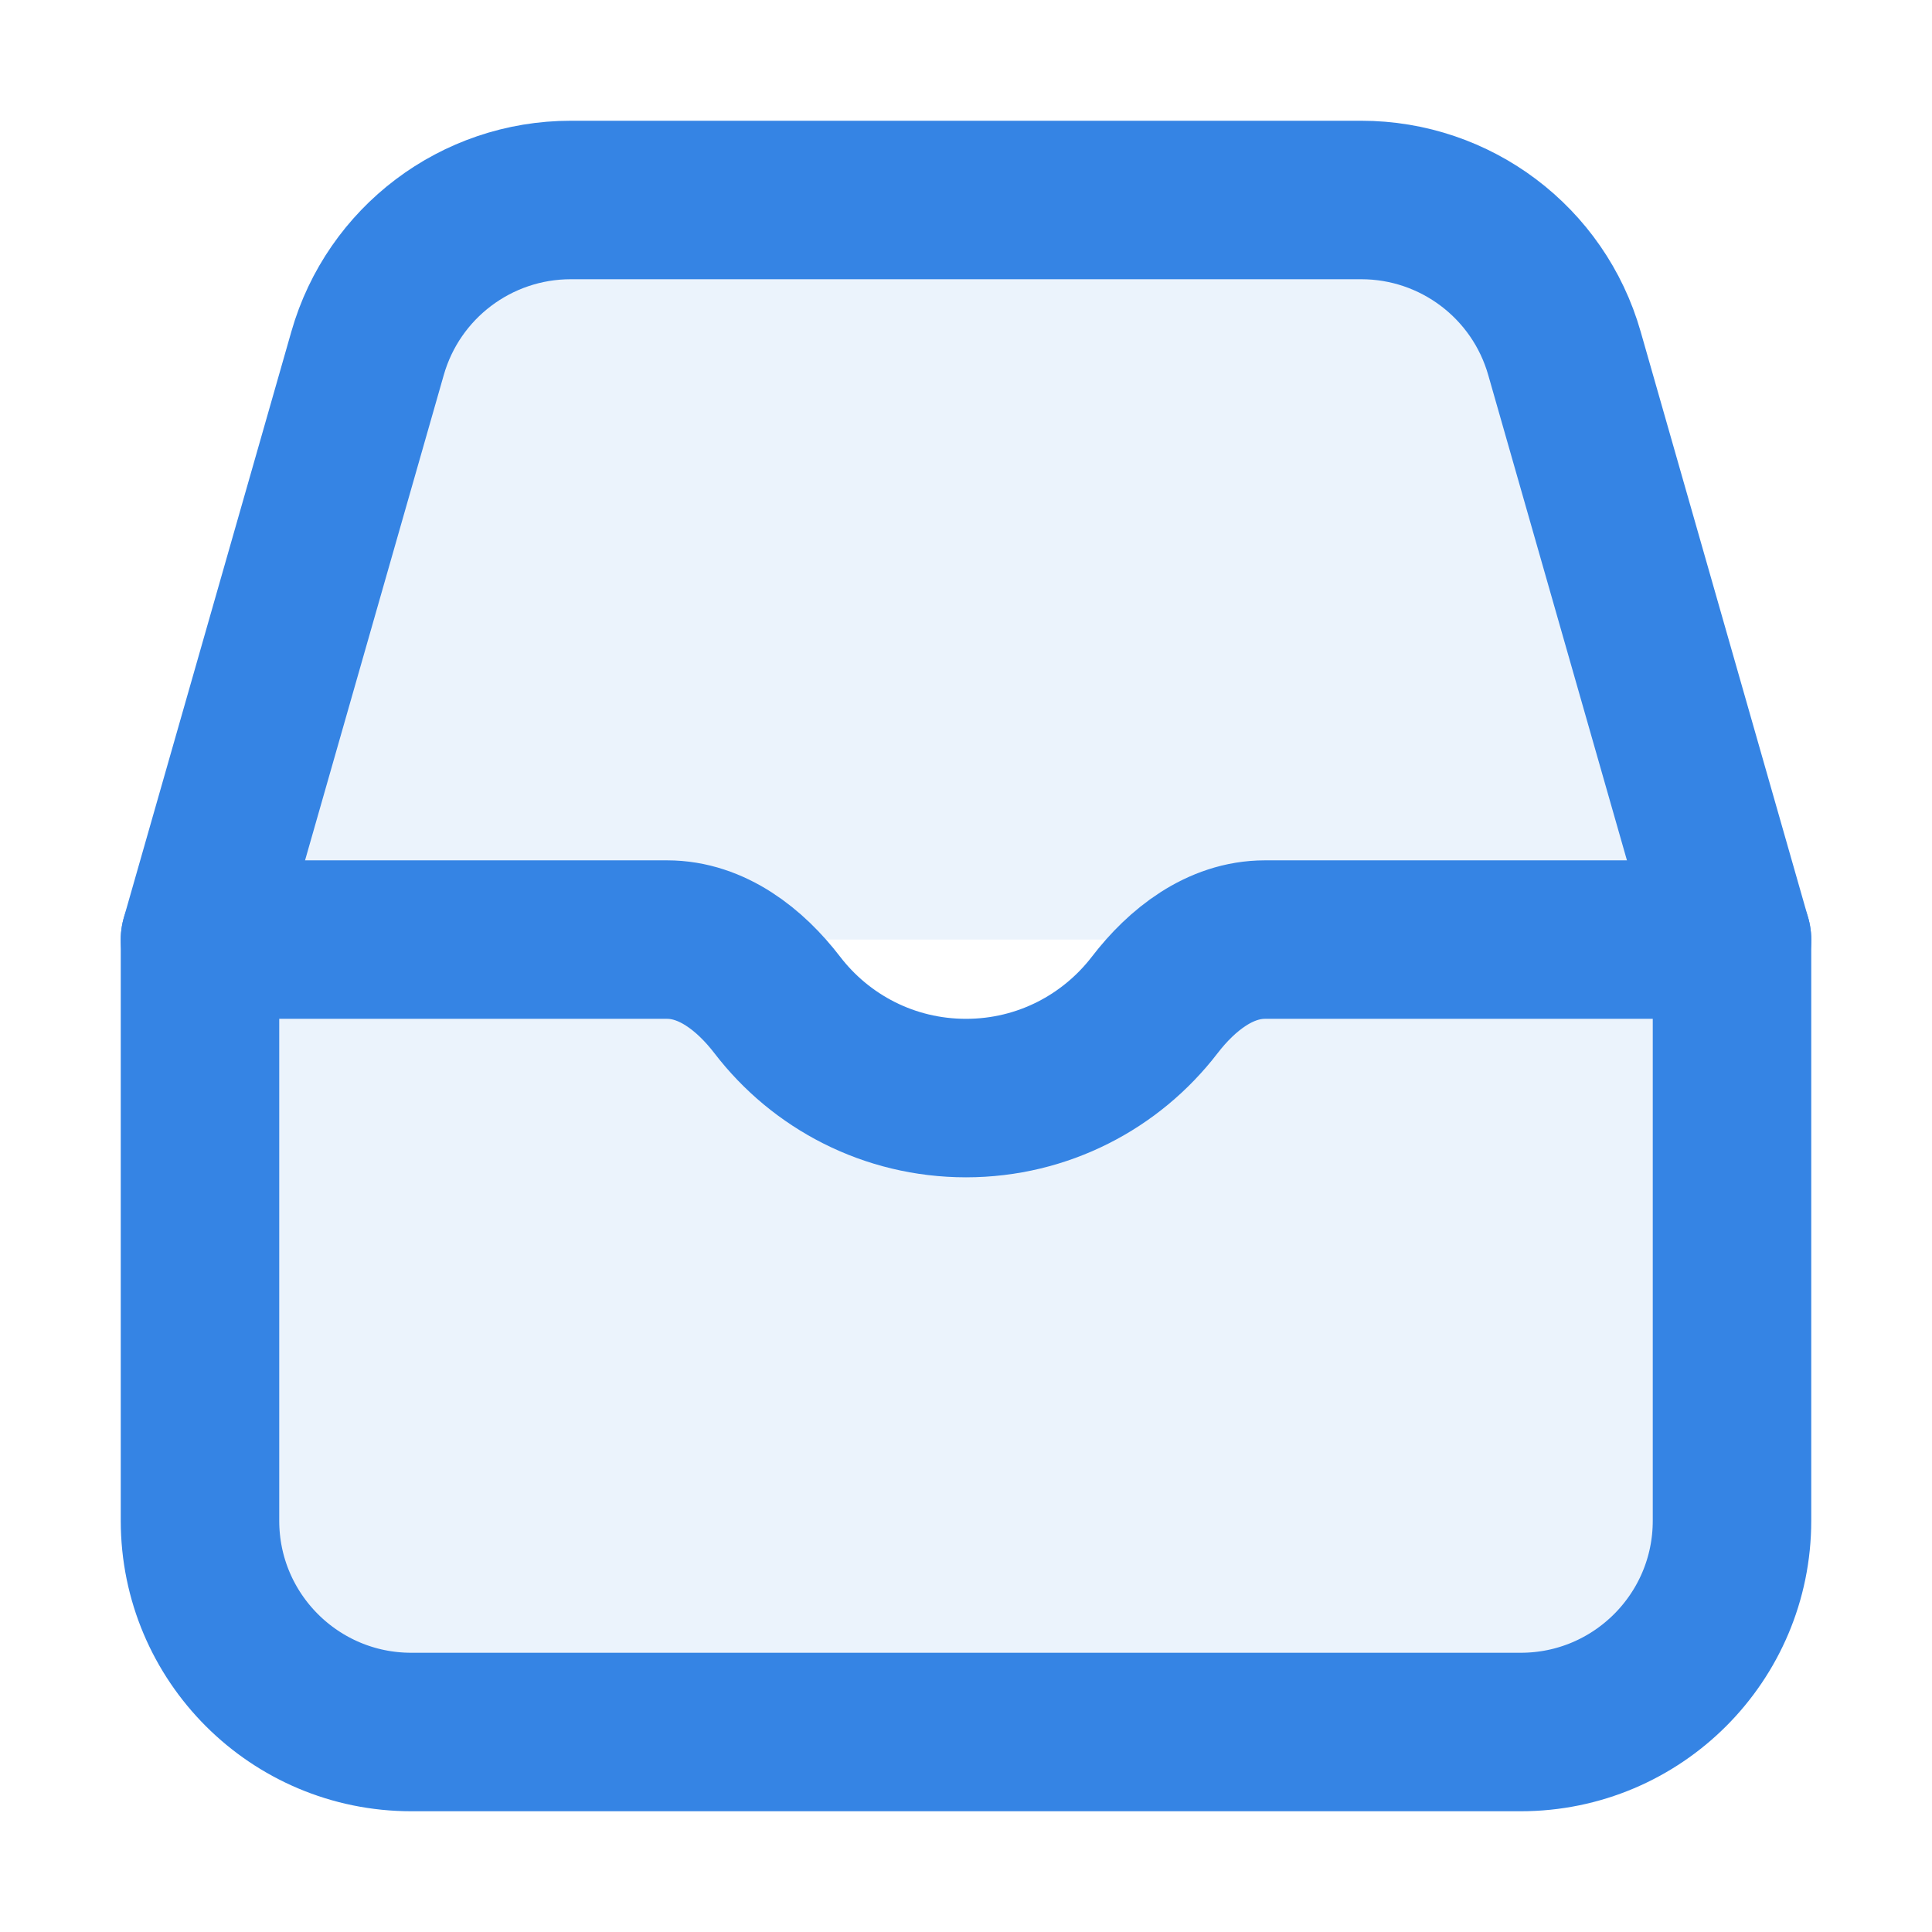 <?xml version="1.0" encoding="UTF-8" standalone="no"?>
<svg
   width="16"
   height="16"
   fill="none"
   viewBox="0 0 16 16"
   version="1.1"
   id="svg6"
   sodipodi:docname="planner-inbox.svg"
   inkscape:version="1.3.2 (091e20ef0f, 2023-11-25)"
   xmlns:inkscape="http://www.inkscape.org/namespaces/inkscape"
   xmlns:sodipodi="http://sodipodi.sourceforge.net/DTD/sodipodi-0.dtd"
   xmlns="http://www.w3.org/2000/svg"
   xmlns:svg="http://www.w3.org/2000/svg">
  <defs
     id="defs10" />
  <sodipodi:namedview
     id="namedview8"
     pagecolor="#ffffff"
     bordercolor="#666666"
     borderopacity="1.0"
     inkscape:pageshadow="2"
     inkscape:pageopacity="0.0"
     inkscape:pagecheckerboard="0"
     showgrid="false"
     inkscape:zoom="11.041667"
     inkscape:cx="9.8264148"
     inkscape:cy="16.799999"
     inkscape:window-width="1920"
     inkscape:window-height="1011"
     inkscape:window-x="0"
     inkscape:window-y="0"
     inkscape:window-maximized="1"
     inkscape:current-layer="svg6"
     inkscape:showpageshadow="2"
     inkscape:deskcolor="#d1d1d1" />
  <g
     id="g1"
     transform="matrix(0.875,0,0,0.875,-2.5,-2.5)"
     style="stroke:#3584e4;stroke-opacity:1;fill:#3584e4;fill-opacity:0.1">
    <path
       stroke="currentColor"
       stroke-linecap="round"
       stroke-linejoin="round"
       stroke-width="1.5"
       d="M 19.25,11.75 17.664,6.201 C 17.419,5.342 16.634,4.75 15.741,4.75 H 8.259 C 7.366,4.75 6.581,5.342 6.336,6.201 L 4.75,11.75"
       id="path2"
       style="fill:#3584e4;fill-opacity:0.1;stroke:#3584e4;stroke-opacity:1" />
    <path
       stroke="currentColor"
       stroke-linecap="round"
       stroke-linejoin="round"
       stroke-width="1.5"
       d="M 10.214,12.369 C 9.956,12.033 9.595,11.75 9.171,11.75 H 4.75 v 5.5 c 0,1.105 0.895,2 2,2 h 10.5 c 1.105,0 2,-0.895 2,-2 v -5.5 h -4.421 c -0.424,0 -0.785,0.283 -1.043,0.619 C 13.374,12.905 12.728,13.25 12,13.25 c -0.728,0 -1.375,-0.345 -1.786,-0.881 z"
       id="path4"
       style="fill:#3584e4;fill-opacity:0.1;stroke:#3584e4;stroke-opacity:1" />
  </g>
</svg>
